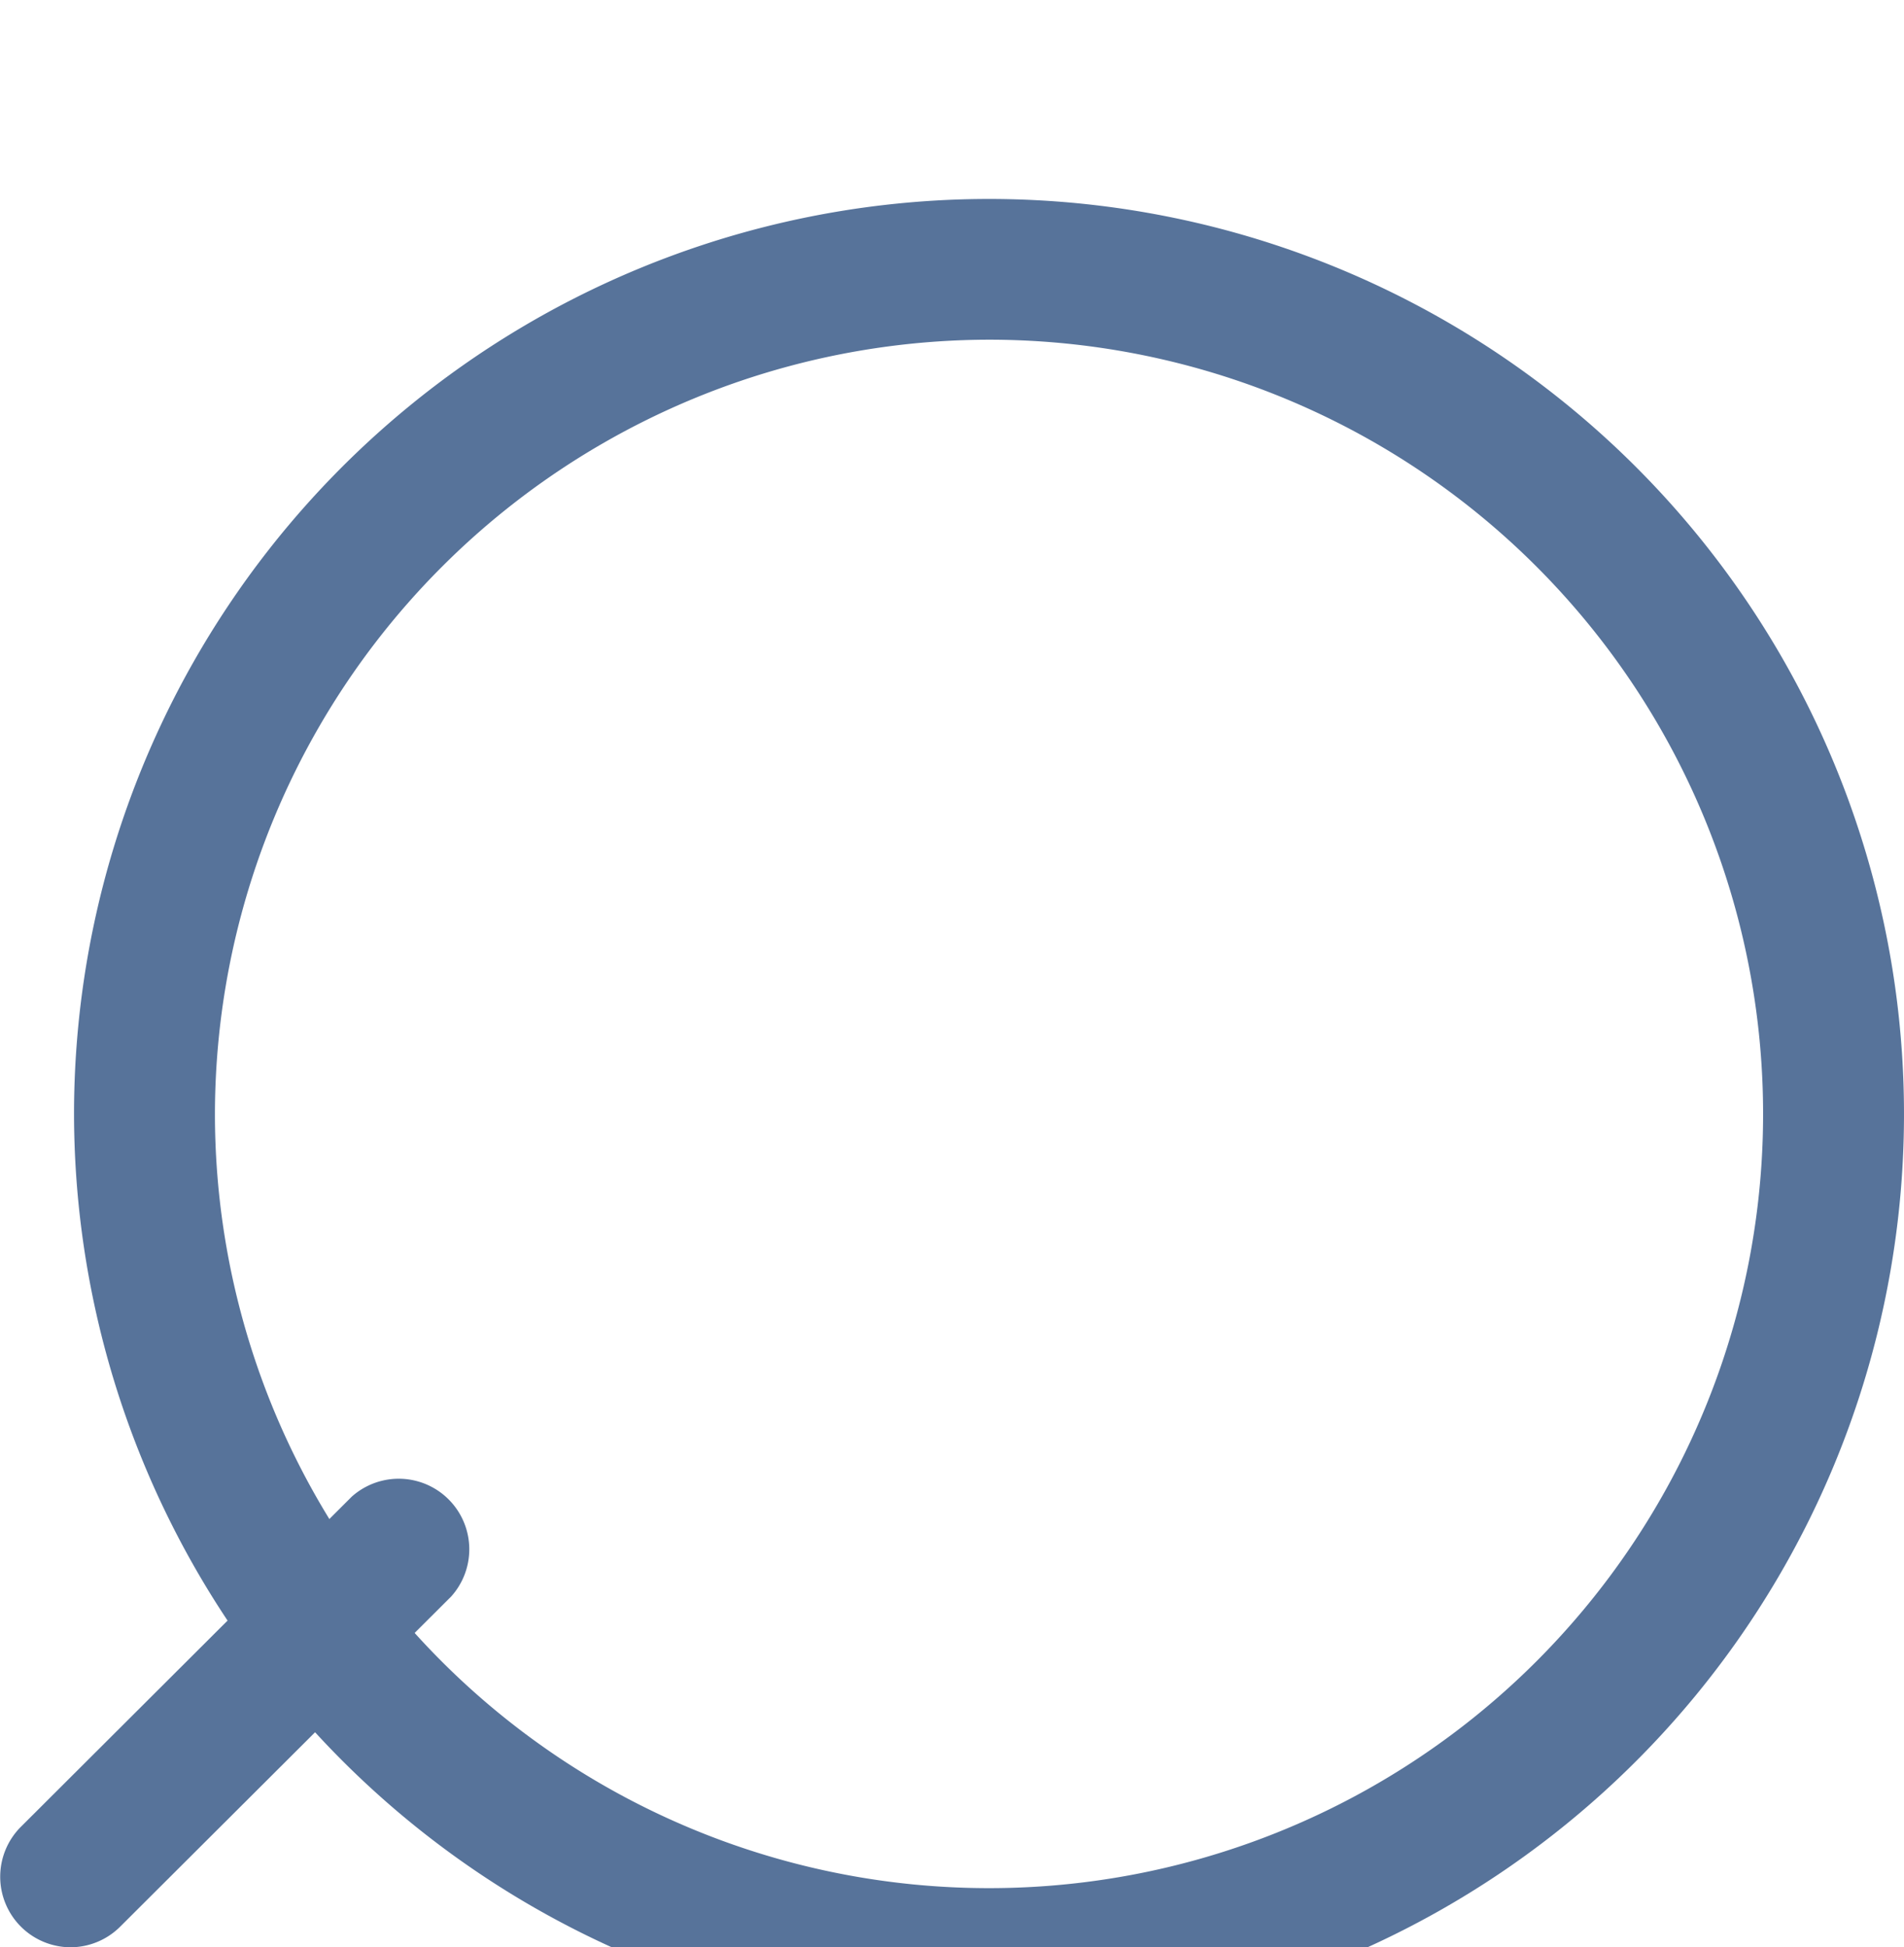 <svg id="Group_20696" data-name="Group 20696" xmlns="http://www.w3.org/2000/svg" width="19.161" height="19.593" viewBox="0 0 19.161 19.593">
  <g id="Group_20694" data-name="Group 20694" transform="translate(0.745 0)">
    <path id="Path_38915" data-name="Path 38915" d="M11.207,3.418a7.79,7.79,0,1,1-7.789,7.789A7.8,7.8,0,0,1,11.207,3.418Zm0,17A9.208,9.208,0,1,0,2,11.208,9.219,9.219,0,0,0,11.207,20.416Z" transform="translate(-2 0)" fill="#57739a" fill-rule="evenodd"/>
  </g>
  <g id="Group_20695" data-name="Group 20695" transform="translate(0 14.851)">
    <path id="Path_38916" data-name="Path 38916" d="M17.949,22.449a.71.71,0,0,0,.5-.207l3.332-3.323a.71.71,0,0,0-1-1.005l-3.332,3.324a.71.71,0,0,0,.5,1.211Z" transform="translate(-17.24 -17.707)" fill="#57739a" fill-rule="evenodd"/>
  </g>
</svg>
